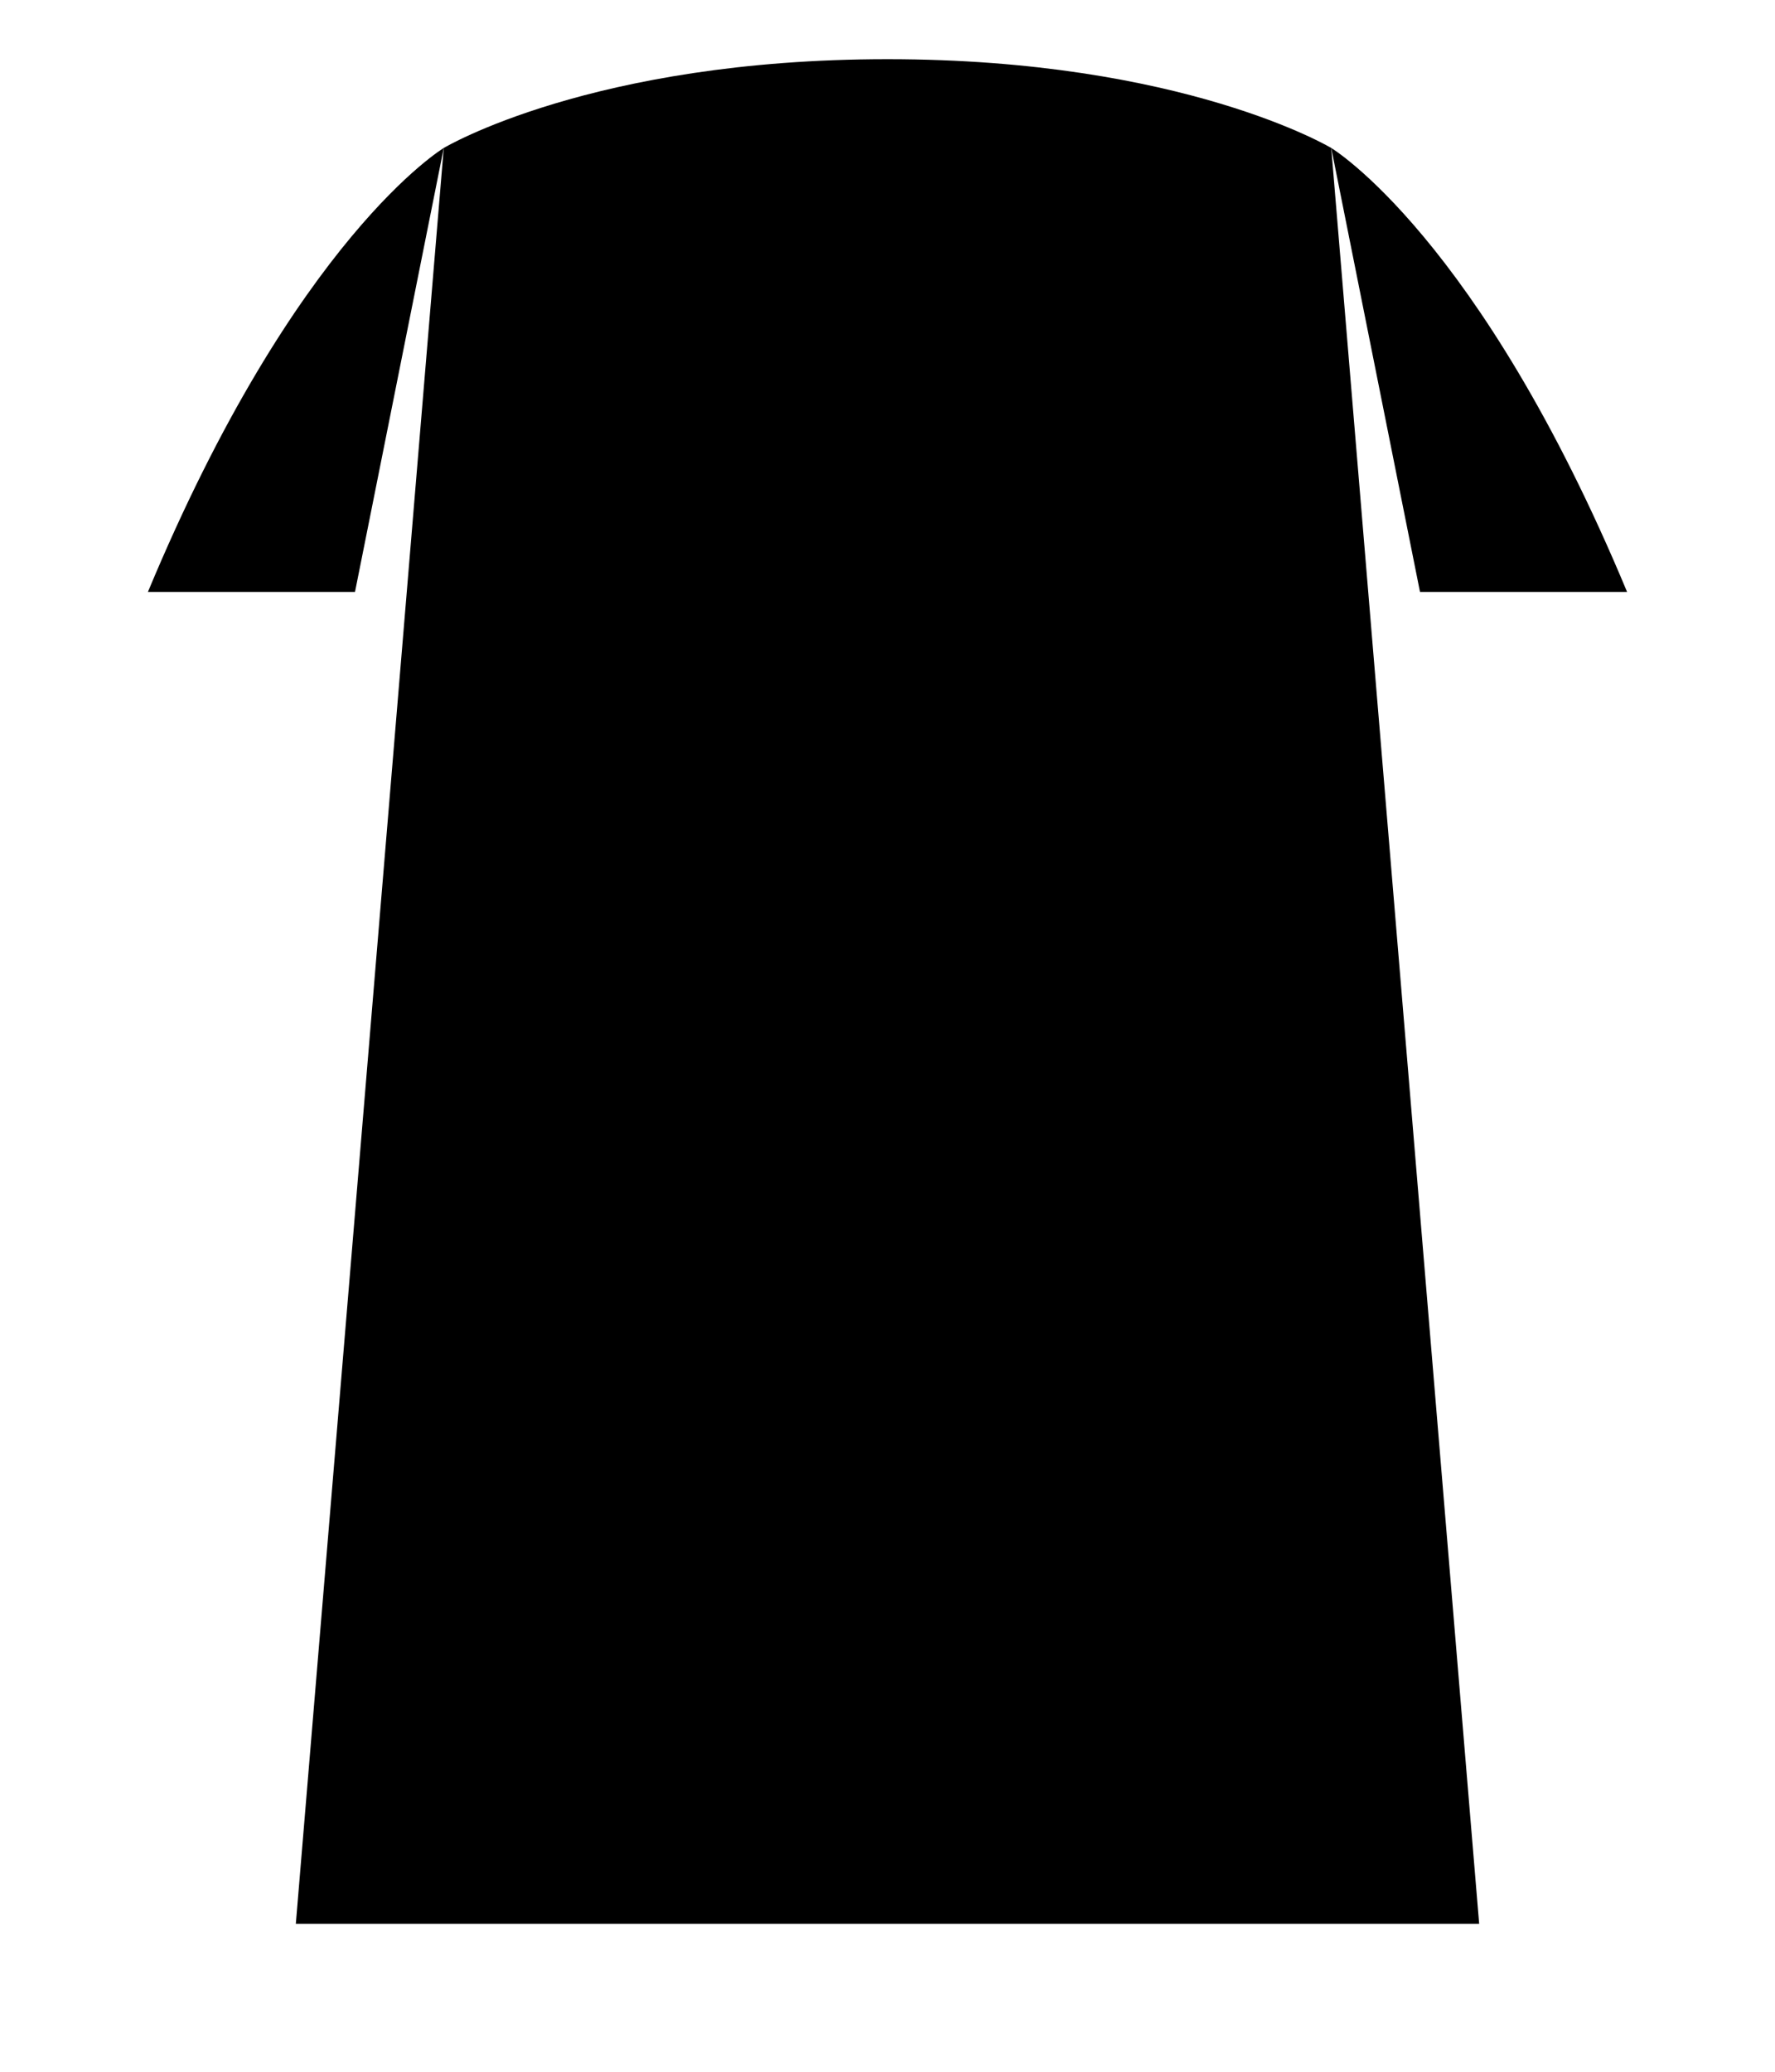 <svg width="600" height="700" viewBox="0 0 600 700" xmlns="http://www.w3.org/2000/svg">
    <!-- Jersey Body -->
    <path d="M150,50 C150,50 200,20 300,20 C400,20 450,50 450,50 L500,650 L100,650 Z" class="jersey-body"/>
    <!-- Left Sleeve -->
    <path d="M150,50 C150,50 100,80 50,200 L120,200 Z" class="jersey-sleeve"/>
    <!-- Right Sleeve -->
    <path d="M450,50 C450,50 500,80 550,200 L480,200 Z" class="jersey-sleeve"/>
</svg>
